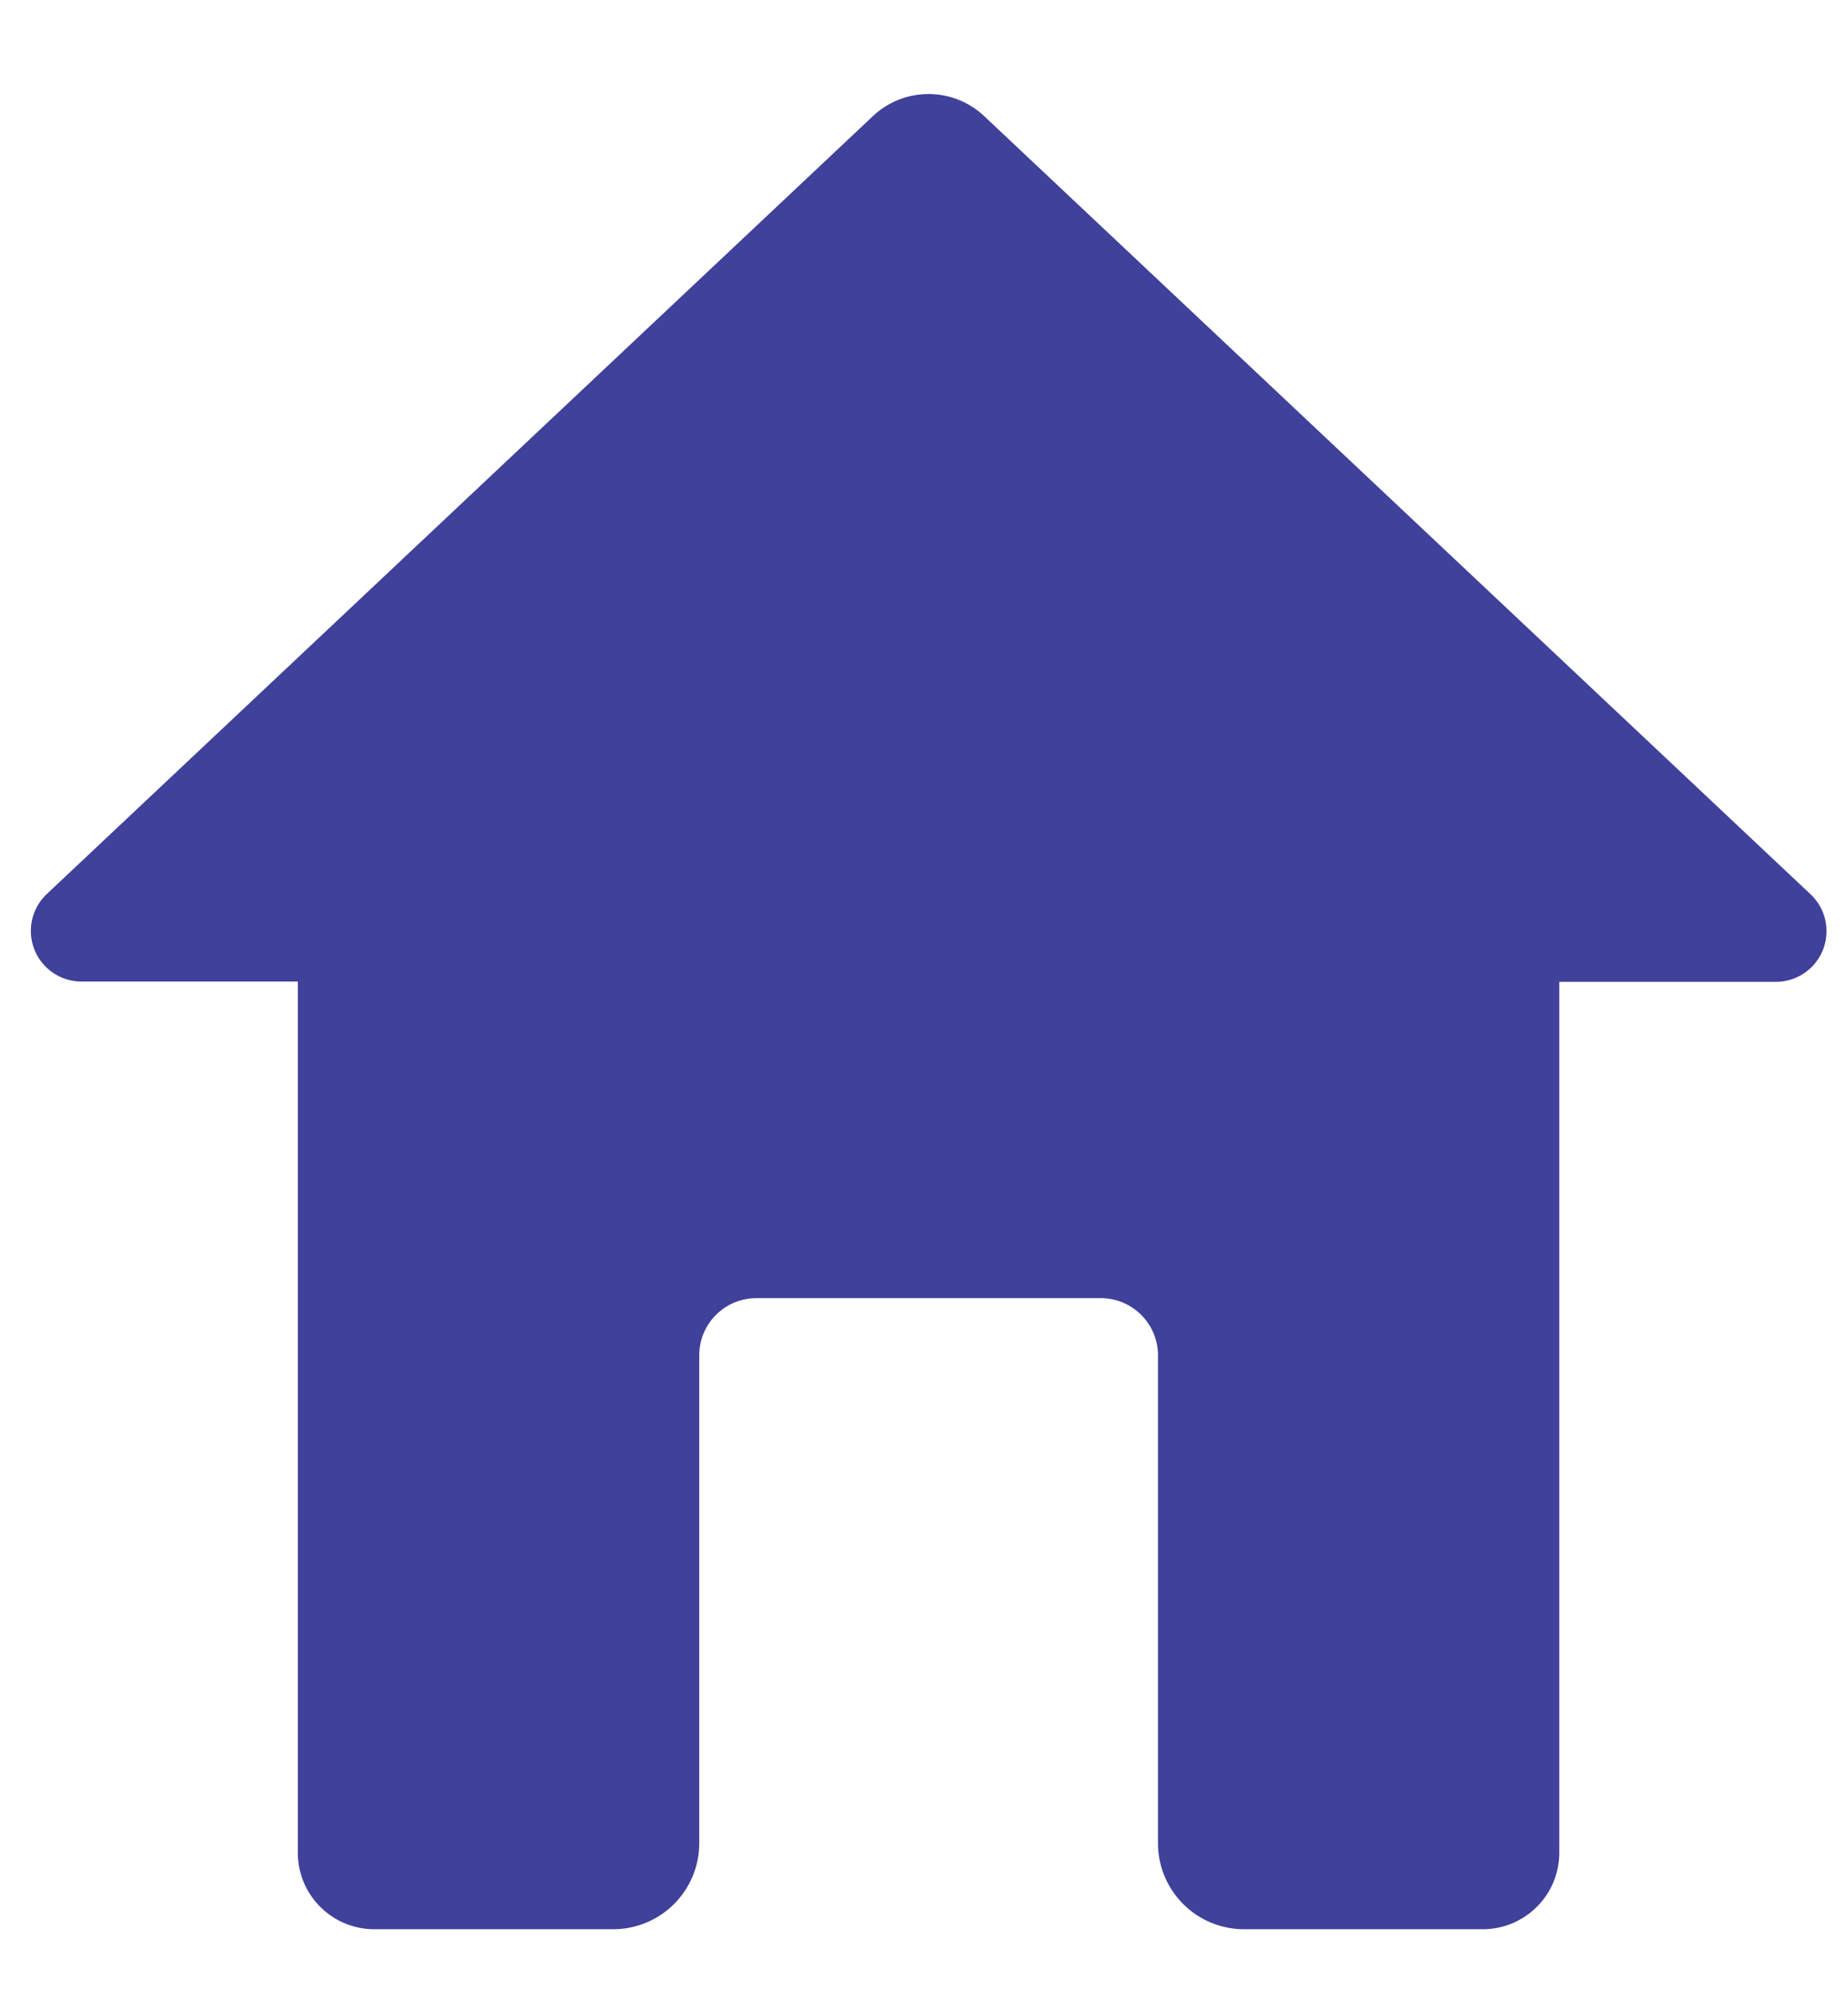 <svg xmlns="http://www.w3.org/2000/svg" width="13" height="14" viewBox="0 0 13 14">
    <path fill="#3F419A" fill-rule="nonzero" d="M8.75 13.564h1.681c.297 0 .538-.241.538-.538V6.903h1.522a.356.356 0 0 0 .245-.616L6.924.817a.571.571 0 0 0-.784 0L.33 6.285a.356.356 0 0 0 .245.616h1.52v6.125c0 .297.241.538.538.538h1.681a.605.605 0 0 0 .605-.605v-3.43c0-.222.18-.402.403-.402h2.42c.224 0 .404.18.404.403v3.429a.605.605 0 0 0 .605.605z"/>
</svg>
